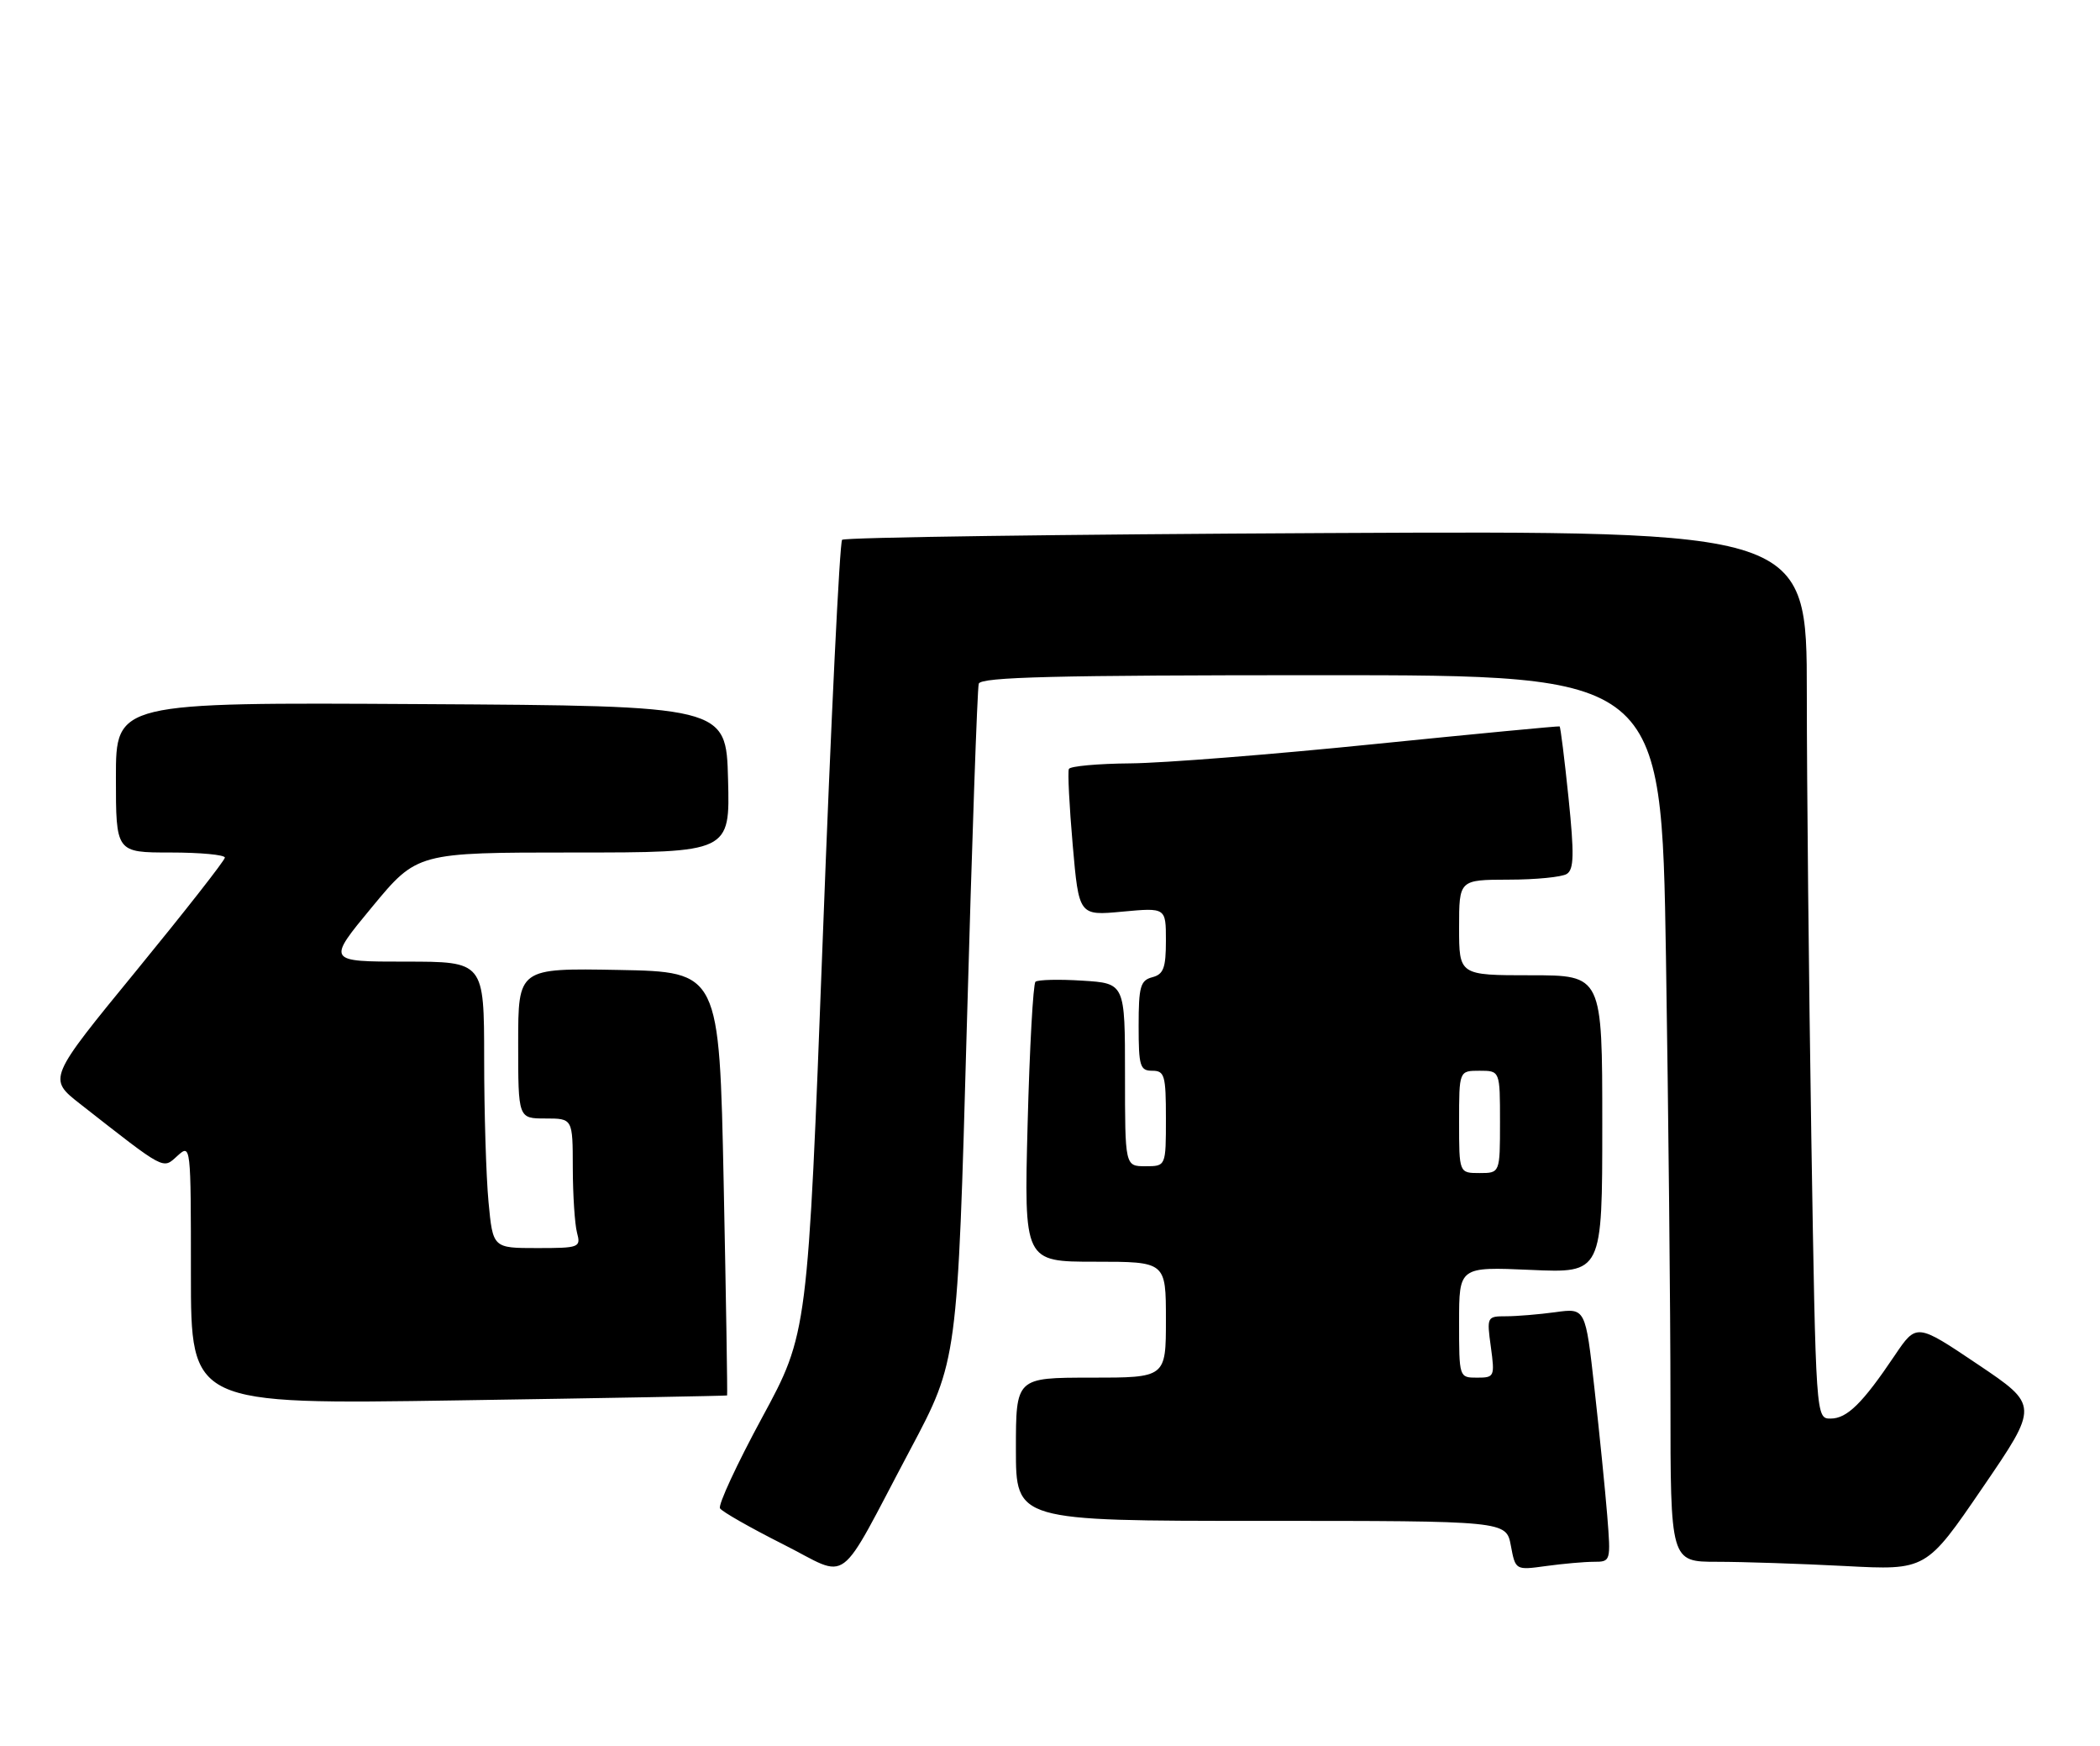 <?xml version="1.0" encoding="UTF-8" standalone="no"?>
<!DOCTYPE svg PUBLIC "-//W3C//DTD SVG 1.1//EN" "http://www.w3.org/Graphics/SVG/1.1/DTD/svg11.dtd" >
<svg xmlns="http://www.w3.org/2000/svg" xmlns:xlink="http://www.w3.org/1999/xlink" version="1.1" viewBox="0 0 308 256">
 <g >
 <path fill="currentColor"
d=" M 133.53 212.50 C 140.44 199.50 140.44 199.50 141.80 150.50 C 142.55 123.55 143.34 100.94 143.55 100.25 C 143.85 99.27 154.78 99.00 193.81 99.00 C 243.67 99.00 243.67 99.00 244.34 140.25 C 244.70 162.94 245.00 192.19 245.00 205.25 C 245.00 229.00 245.00 229.00 251.84 229.00 C 255.61 229.00 264.04 229.28 270.59 229.62 C 282.50 230.25 282.50 230.25 290.76 218.16 C 299.03 206.07 299.03 206.07 290.06 200.04 C 281.09 194.01 281.09 194.01 277.89 198.75 C 273.17 205.77 270.90 208.00 268.49 208.00 C 266.33 208.00 266.33 208.00 265.66 166.75 C 265.30 144.06 265.00 114.77 265.00 101.66 C 265.00 77.82 265.00 77.82 194.58 78.16 C 155.85 78.35 123.87 78.79 123.51 79.15 C 123.15 79.51 121.87 105.84 120.67 137.65 C 118.47 195.50 118.47 195.50 111.76 207.88 C 108.07 214.69 105.30 220.67 105.60 221.16 C 105.90 221.65 110.05 224.01 114.81 226.41 C 124.89 231.47 122.51 233.25 133.53 212.50 Z  M 233.77 229.00 C 236.24 229.00 236.26 228.92 235.73 222.25 C 235.43 218.54 234.59 210.17 233.86 203.65 C 232.54 191.79 232.54 191.79 228.13 192.40 C 225.71 192.73 222.44 193.00 220.88 193.00 C 218.09 193.00 218.05 193.08 218.66 197.50 C 219.25 201.85 219.18 202.00 216.64 202.00 C 214.00 202.00 214.00 201.99 214.00 193.87 C 214.00 185.74 214.00 185.74 224.50 186.20 C 235.00 186.67 235.00 186.67 235.00 164.84 C 235.00 143.00 235.00 143.00 224.50 143.00 C 214.00 143.00 214.00 143.00 214.00 136.00 C 214.00 129.00 214.00 129.00 221.25 128.98 C 225.24 128.98 229.09 128.60 229.80 128.14 C 230.85 127.48 230.90 125.28 230.05 116.98 C 229.46 111.30 228.88 106.59 228.74 106.51 C 228.61 106.44 216.35 107.61 201.50 109.11 C 186.65 110.62 170.59 111.89 165.81 111.93 C 161.03 111.97 156.96 112.34 156.77 112.75 C 156.58 113.16 156.83 118.17 157.33 123.88 C 158.24 134.27 158.24 134.27 164.62 133.67 C 171.00 133.08 171.00 133.08 171.00 137.92 C 171.00 141.93 170.65 142.86 169.00 143.29 C 167.26 143.75 167.00 144.65 167.00 150.41 C 167.00 156.33 167.20 157.00 169.00 157.00 C 170.81 157.00 171.00 157.67 171.00 164.00 C 171.00 171.00 171.00 171.00 168.00 171.00 C 165.00 171.00 165.00 171.00 165.00 157.59 C 165.00 144.18 165.00 144.18 158.75 143.79 C 155.31 143.57 152.22 143.65 151.87 143.95 C 151.53 144.25 151.01 153.61 150.72 164.75 C 150.19 185.00 150.19 185.00 160.59 185.00 C 171.00 185.00 171.00 185.00 171.00 193.50 C 171.00 202.00 171.00 202.00 160.00 202.00 C 149.00 202.00 149.00 202.00 149.00 212.50 C 149.00 223.00 149.00 223.00 184.95 223.00 C 220.91 223.00 220.91 223.00 221.59 226.62 C 222.27 230.24 222.27 230.24 226.77 229.62 C 229.25 229.28 232.40 229.00 233.77 229.00 Z  M 106.64 204.61 C 106.71 204.55 106.49 190.55 106.14 173.50 C 105.50 142.50 105.50 142.50 90.75 142.22 C 76.00 141.95 76.00 141.95 76.00 152.97 C 76.00 164.00 76.00 164.00 80.00 164.00 C 84.00 164.00 84.00 164.00 84.01 171.25 C 84.02 175.24 84.30 179.51 84.63 180.75 C 85.21 182.91 84.98 183.00 78.76 183.00 C 72.29 183.00 72.29 183.00 71.65 176.25 C 71.30 172.54 71.01 163.09 71.01 155.25 C 71.00 141.00 71.00 141.00 59.47 141.00 C 47.94 141.00 47.94 141.00 54.56 133.00 C 61.18 125.00 61.18 125.00 84.12 125.00 C 107.07 125.00 107.07 125.00 106.78 114.25 C 106.50 103.50 106.50 103.50 61.75 103.24 C 17.00 102.98 17.00 102.98 17.00 113.99 C 17.00 125.00 17.00 125.00 25.00 125.00 C 29.40 125.00 32.99 125.34 32.98 125.75 C 32.97 126.16 27.12 133.62 19.99 142.33 C 7.02 158.16 7.02 158.16 11.76 161.87 C 24.38 171.75 23.83 171.46 26.02 169.48 C 27.99 167.70 28.00 167.82 28.00 186.82 C 28.00 205.94 28.00 205.94 67.25 205.33 C 88.84 205.00 106.56 204.67 106.64 204.61 Z  M 214.00 164.50 C 214.00 157.00 214.00 157.00 217.00 157.00 C 220.00 157.00 220.00 157.00 220.00 164.50 C 220.00 172.00 220.00 172.00 217.00 172.00 C 214.00 172.00 214.00 172.00 214.00 164.50 Z "/>
</g>
</svg>